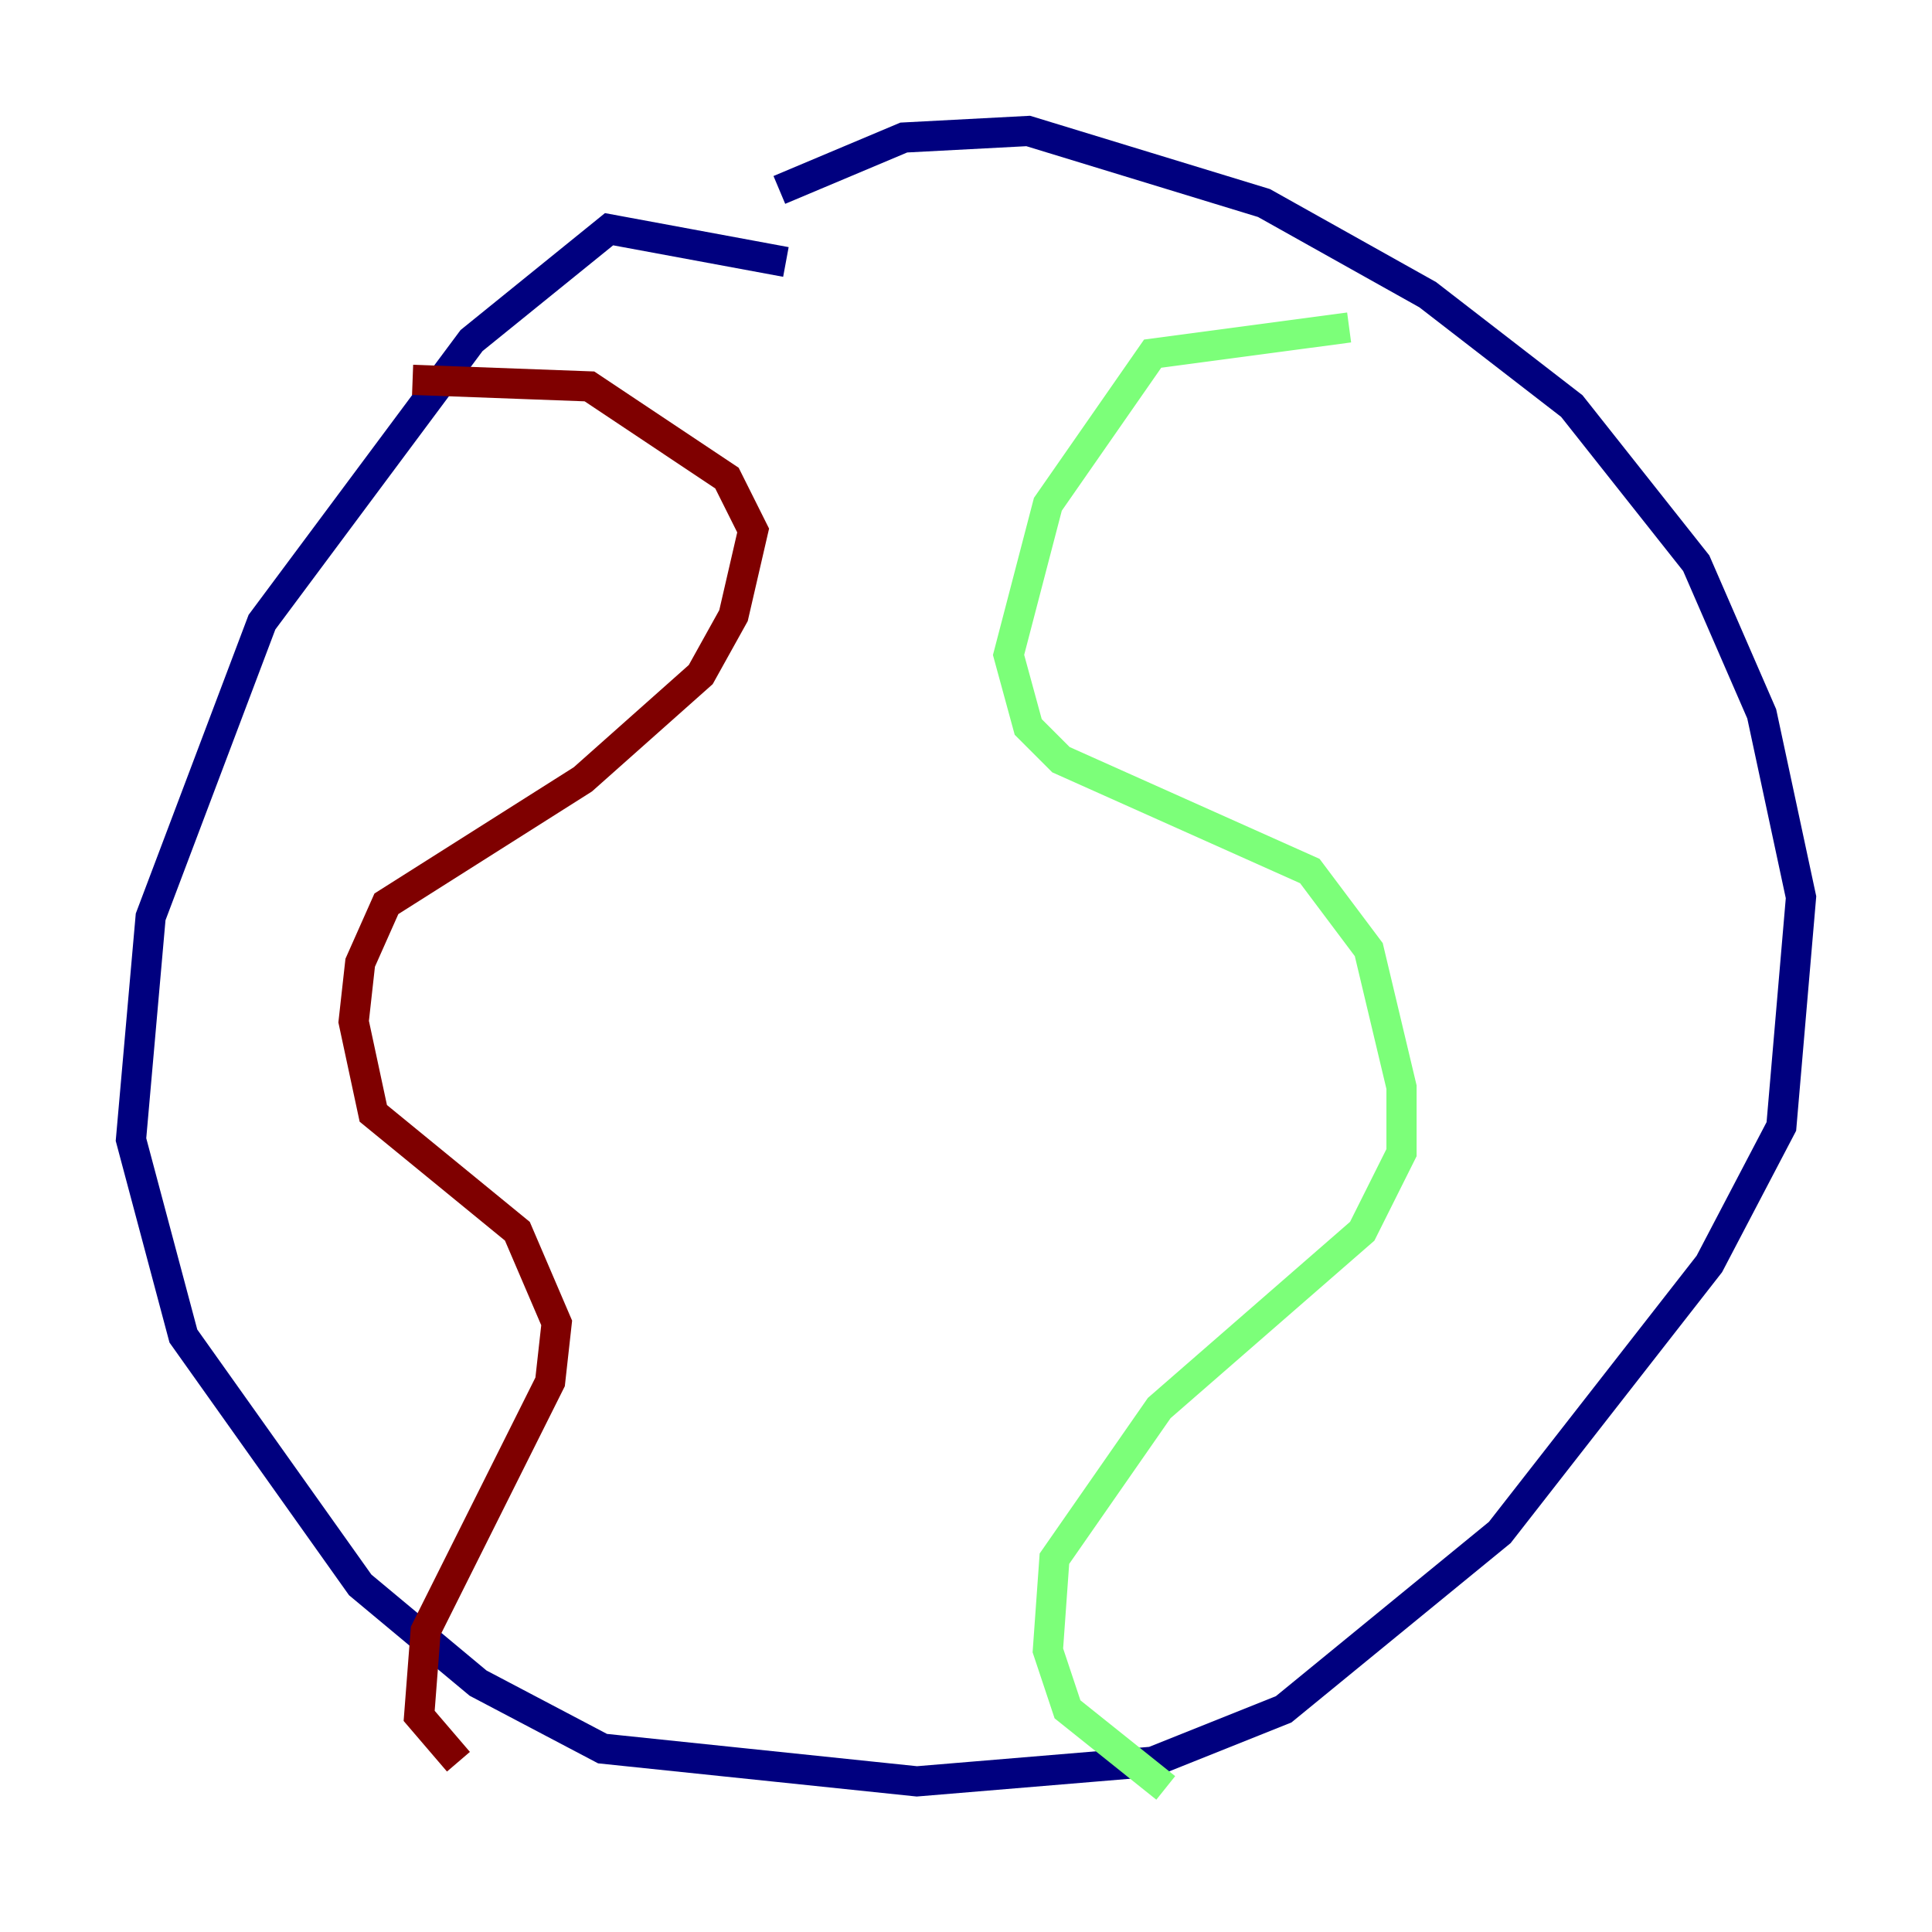 <?xml version="1.0" encoding="utf-8" ?>
<svg baseProfile="tiny" height="128" version="1.2" viewBox="0,0,128,128" width="128" xmlns="http://www.w3.org/2000/svg" xmlns:ev="http://www.w3.org/2001/xml-events" xmlns:xlink="http://www.w3.org/1999/xlink"><defs /><polyline fill="none" points="52.068,17.356 40.352,15.186 31.241,22.563 17.356,41.22 9.98,60.746 8.678,75.498 12.149,88.515 23.864,105.003 31.675,111.512 39.919,115.851 60.746,118.02 76.366,116.719 85.044,113.248 99.363,101.532 113.248,83.742 118.02,74.63 119.322,59.444 116.719,47.295 112.38,37.315 104.136,26.902 94.59,19.525 83.742,13.451 68.122,8.678 59.878,9.112 51.634,12.583" stroke="#00007f" stroke-width="2" /><polyline fill="none" points="89.383,21.695 76.366,23.43 69.424,33.41 66.82,43.39 68.122,48.163 70.291,50.332 86.78,57.709 90.685,62.915 92.854,72.027 92.854,76.366 90.251,81.573 76.8,93.288 69.858,103.268 69.424,109.342 70.725,113.248 77.234,118.454" stroke="#7cff79" stroke-width="2" /><polyline fill="none" points="27.336,25.166 39.051,25.6 48.163,31.675 49.898,35.146 48.597,40.786 46.427,44.691 38.617,51.634 25.6,59.878 23.864,63.783 23.43,67.688 24.732,73.763 34.278,81.573 36.881,87.647 36.447,91.552 28.203,108.041 27.77,113.681 30.373,116.719" stroke="#7f0000" stroke-width="2" /></svg>